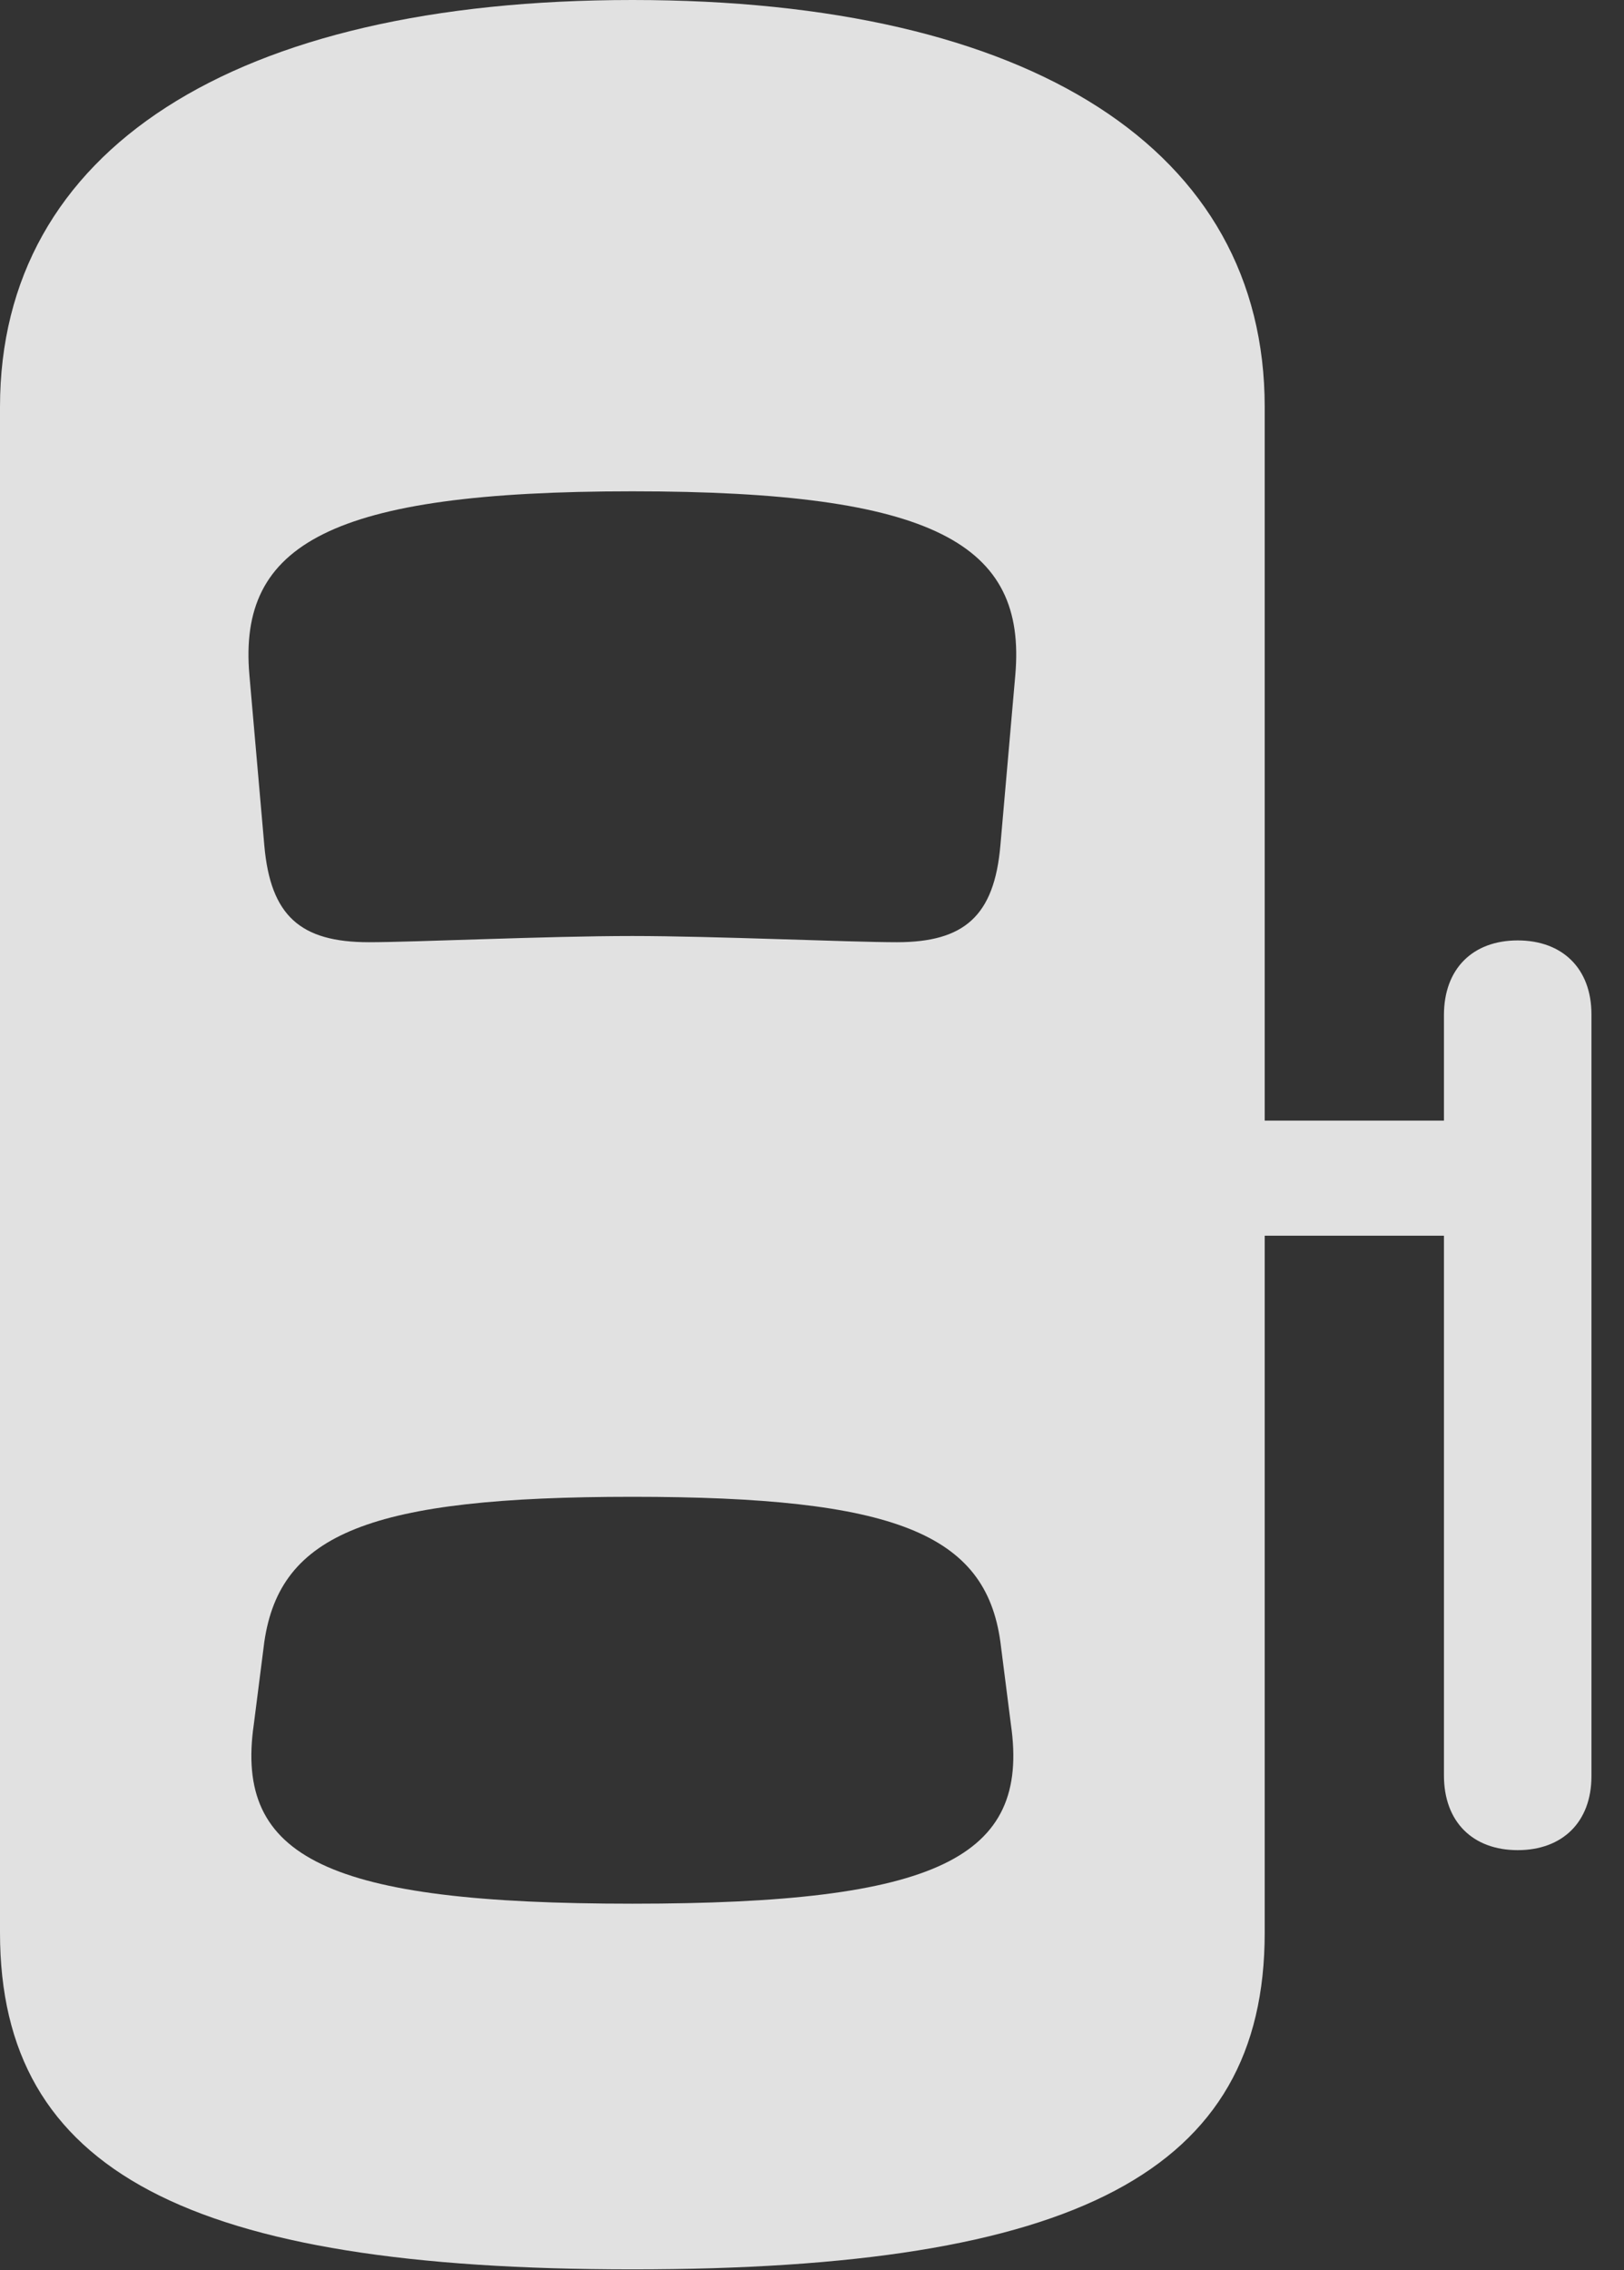 <?xml version="1.0" encoding="UTF-8"?>
<!--Generator: Apple Native CoreSVG 326-->
<!DOCTYPE svg
PUBLIC "-//W3C//DTD SVG 1.1//EN"
       "http://www.w3.org/Graphics/SVG/1.1/DTD/svg11.dtd">
<svg version="1.1" xmlns="http://www.w3.org/2000/svg" xmlns:xlink="http://www.w3.org/1999/xlink" viewBox="0 0 18.057 25.225">
 <rect x="0" y="0" width="18.057" height="25.225" fill="#333333" stroke="none"/>
 <g>
  <rect height="25.225" opacity="0" width="18.057" x="0" y="0"/>
  <path d="M16.875 20.557C17.373 20.557 17.695 20.244 17.695 19.736L17.695 11.27C17.695 10.762 17.373 10.449 16.875 10.449C16.377 10.449 16.055 10.762 16.055 11.279L16.055 19.727C16.055 20.244 16.377 20.557 16.875 20.557ZM16.875 13.73L16.875 12.451L13.428 12.451L13.428 13.73ZM7.031 25.215C11.963 25.215 14.062 24.131 14.062 21.475L14.062 4.521C14.062 1.67 11.475 0 7.031 0C2.588 0 0 1.67 0 4.521L0 21.475C0 24.131 2.1 25.215 7.031 25.215ZM7.031 10.4C6.074 10.4 4.609 10.469 4.102 10.469C3.34 10.469 3.008 10.176 2.939 9.395L2.773 7.5C2.646 6.045 3.672 5.459 7.031 5.459C10.391 5.459 11.416 6.045 11.289 7.5L11.123 9.395C11.055 10.176 10.723 10.469 9.971 10.469C9.453 10.469 7.93 10.4 7.031 10.4ZM7.031 21.152C3.643 21.152 2.607 20.645 2.822 19.16L2.939 18.242C3.115 17.041 4.111 16.631 7.031 16.631C9.951 16.631 10.957 17.041 11.123 18.242L11.24 19.16C11.455 20.645 10.42 21.152 7.031 21.152Z" fill="white" fill-opacity="0.85"/>
 </g>
</svg>
